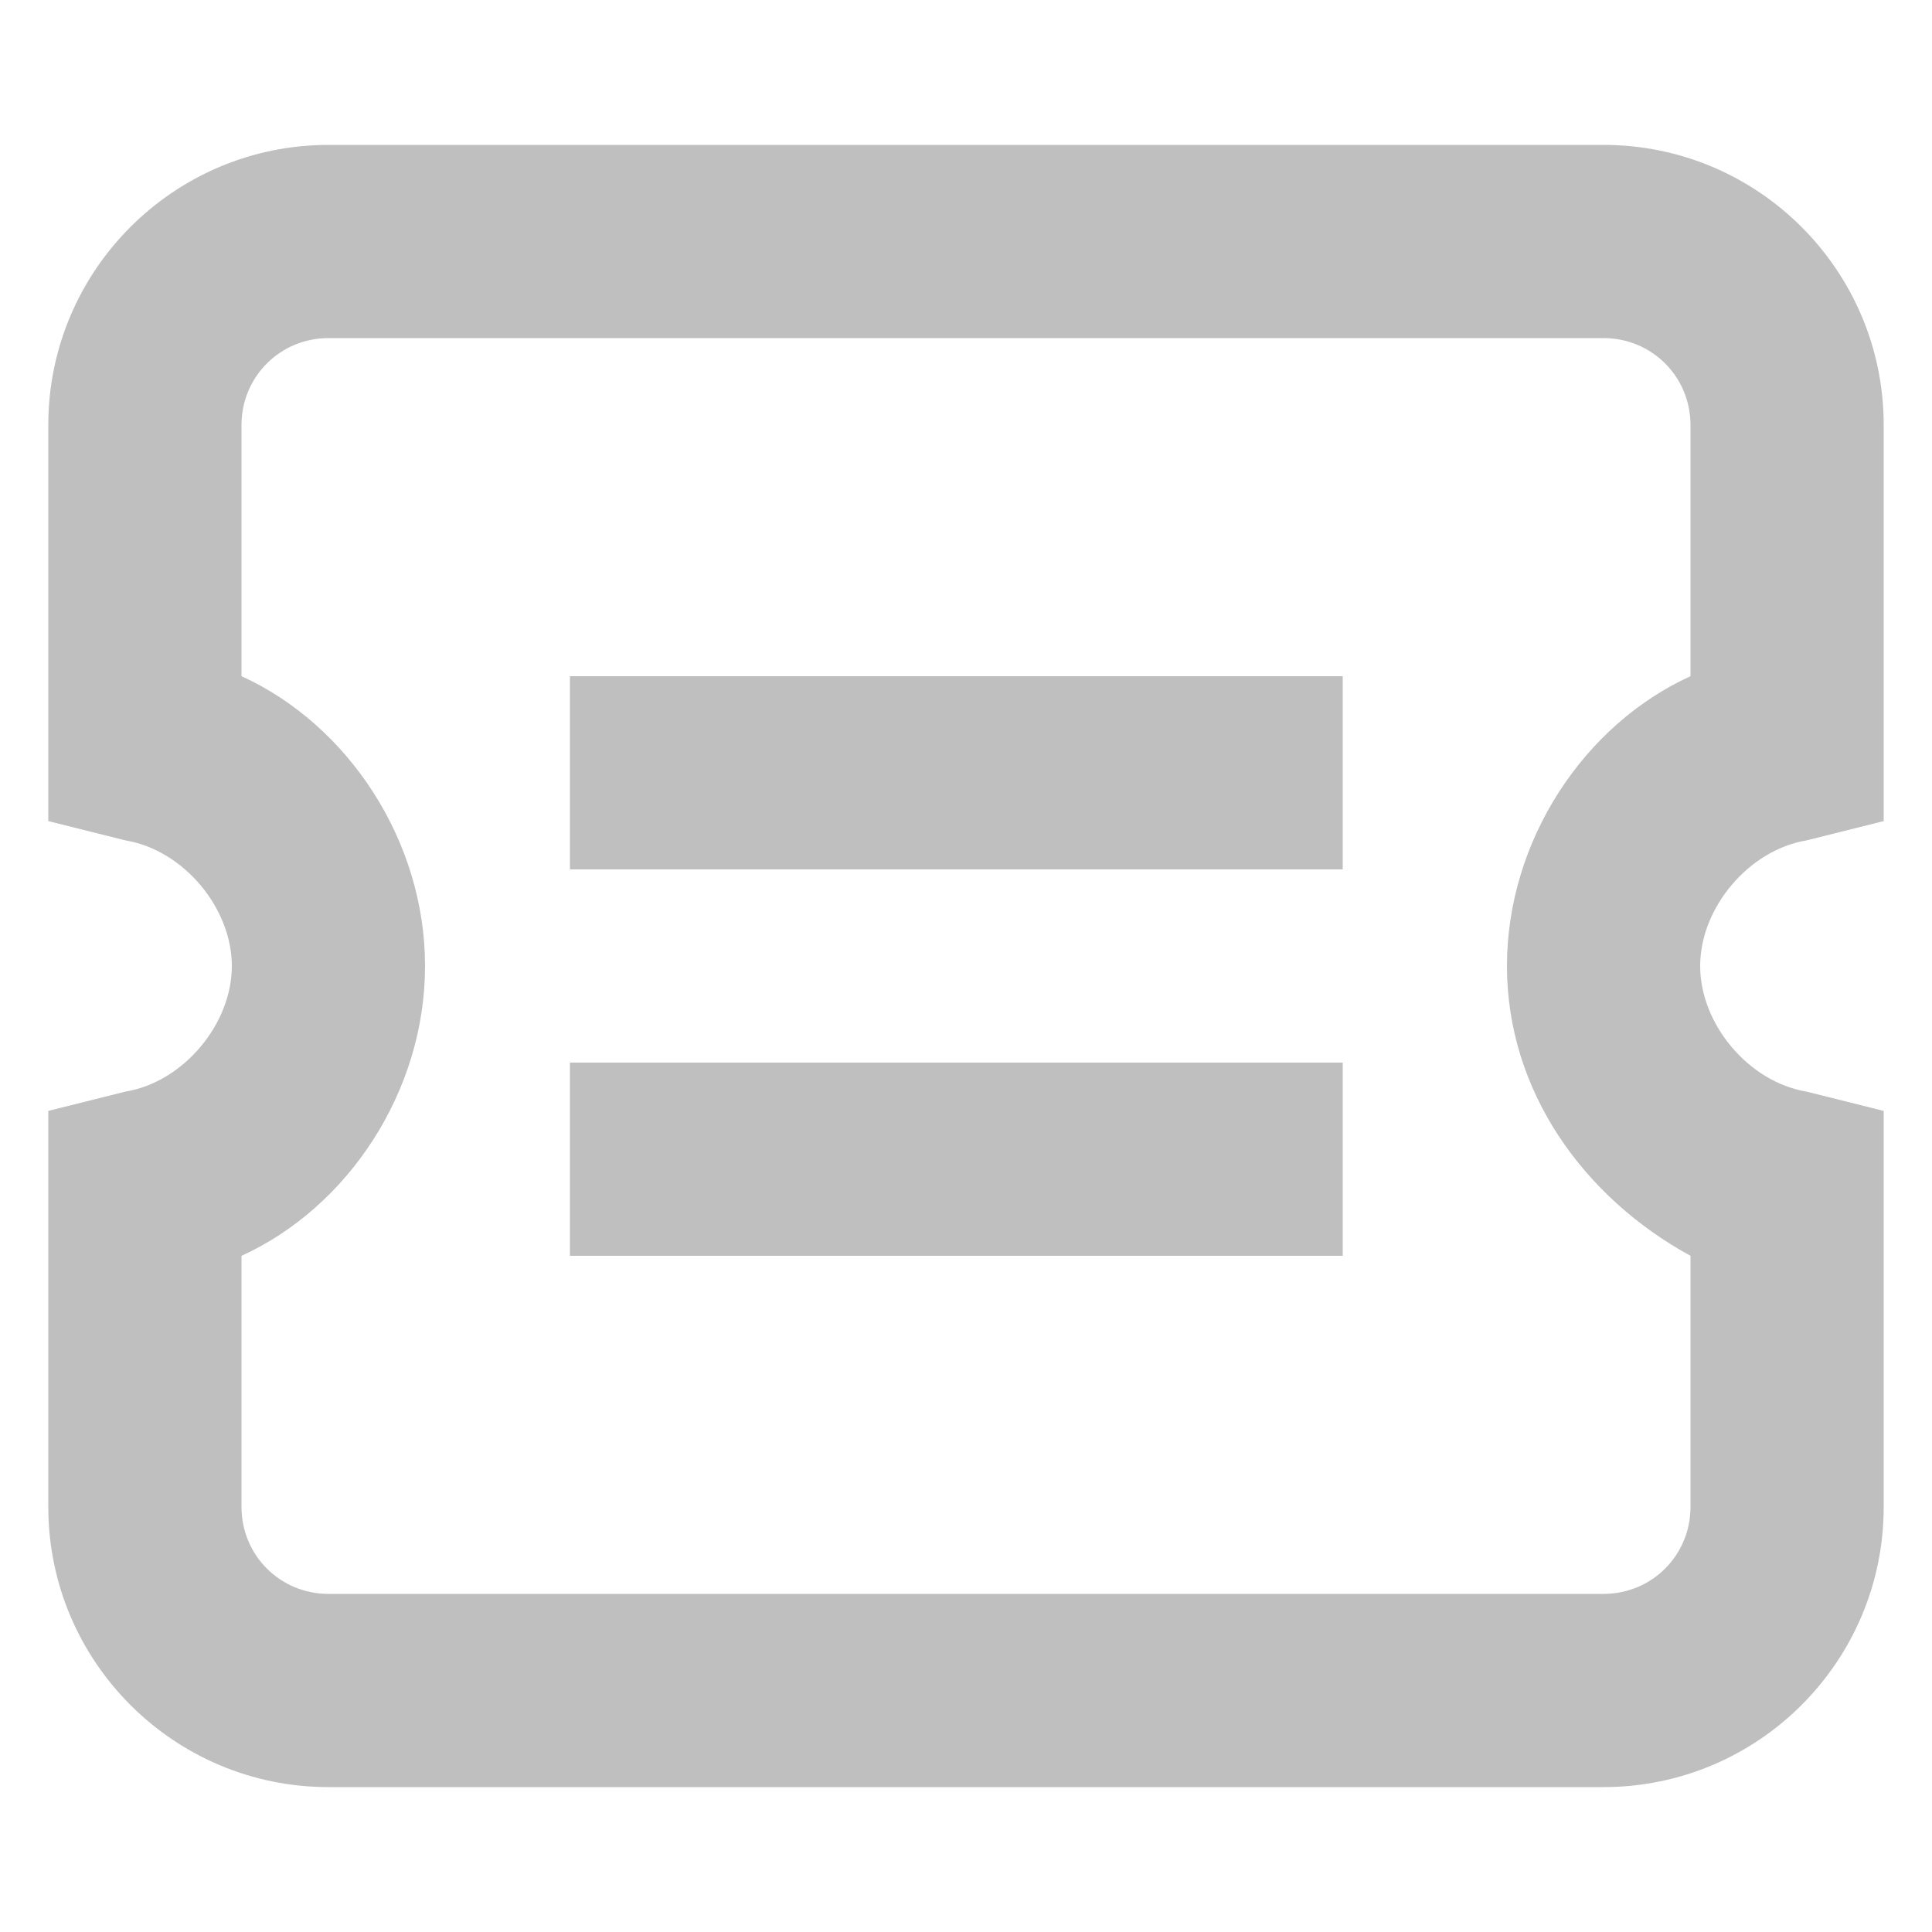 <?xml version="1.0" standalone="no"?><!DOCTYPE svg PUBLIC "-//W3C//DTD SVG 1.1//EN" "http://www.w3.org/Graphics/SVG/1.1/DTD/svg11.dtd"><svg t="1533368819745" class="icon" style="" viewBox="0 0 1024 1024" version="1.1" xmlns="http://www.w3.org/2000/svg" p-id="13384" xmlns:xlink="http://www.w3.org/1999/xlink" width="48" height="48"><defs><style type="text/css"></style></defs><path d="M849.92 947.2H174.08c-81.92 0-148.48-66.56-148.48-148.48v-209.92l40.96-10.24c30.72-5.12 56.32-35.84 56.32-66.56s-25.6-61.44-56.32-66.56l-40.96-10.24V225.28c0-81.92 66.56-148.48 148.48-148.48h675.84c81.92 0 148.48 66.56 148.48 148.48v209.92l-40.96 10.24c-30.72 5.12-56.32 35.84-56.32 66.56s25.6 61.44 56.32 66.56l40.96 10.24v209.92c0 81.92-66.56 148.48-148.48 148.48zM128 665.6v133.12c0 25.6 20.48 46.08 46.08 46.08h675.84c25.6 0 46.08-20.48 46.08-46.08V665.6c-56.32-30.72-97.28-87.04-97.28-153.6s40.96-128 97.28-153.6V225.28c0-25.6-20.48-46.08-46.08-46.08H174.08c-25.6 0-46.08 20.48-46.08 46.08V358.4c56.32 25.6 97.28 87.04 97.28 153.6s-40.96 128-97.28 153.6z" p-id="13385" fill="#bfbfbf"></path><path d="M302.08 358.4v102.4h409.6V358.4h-409.6z m0 307.2h409.6v-102.4h-409.6v102.4z" p-id="13386" fill="#bfbfbf"></path></svg>